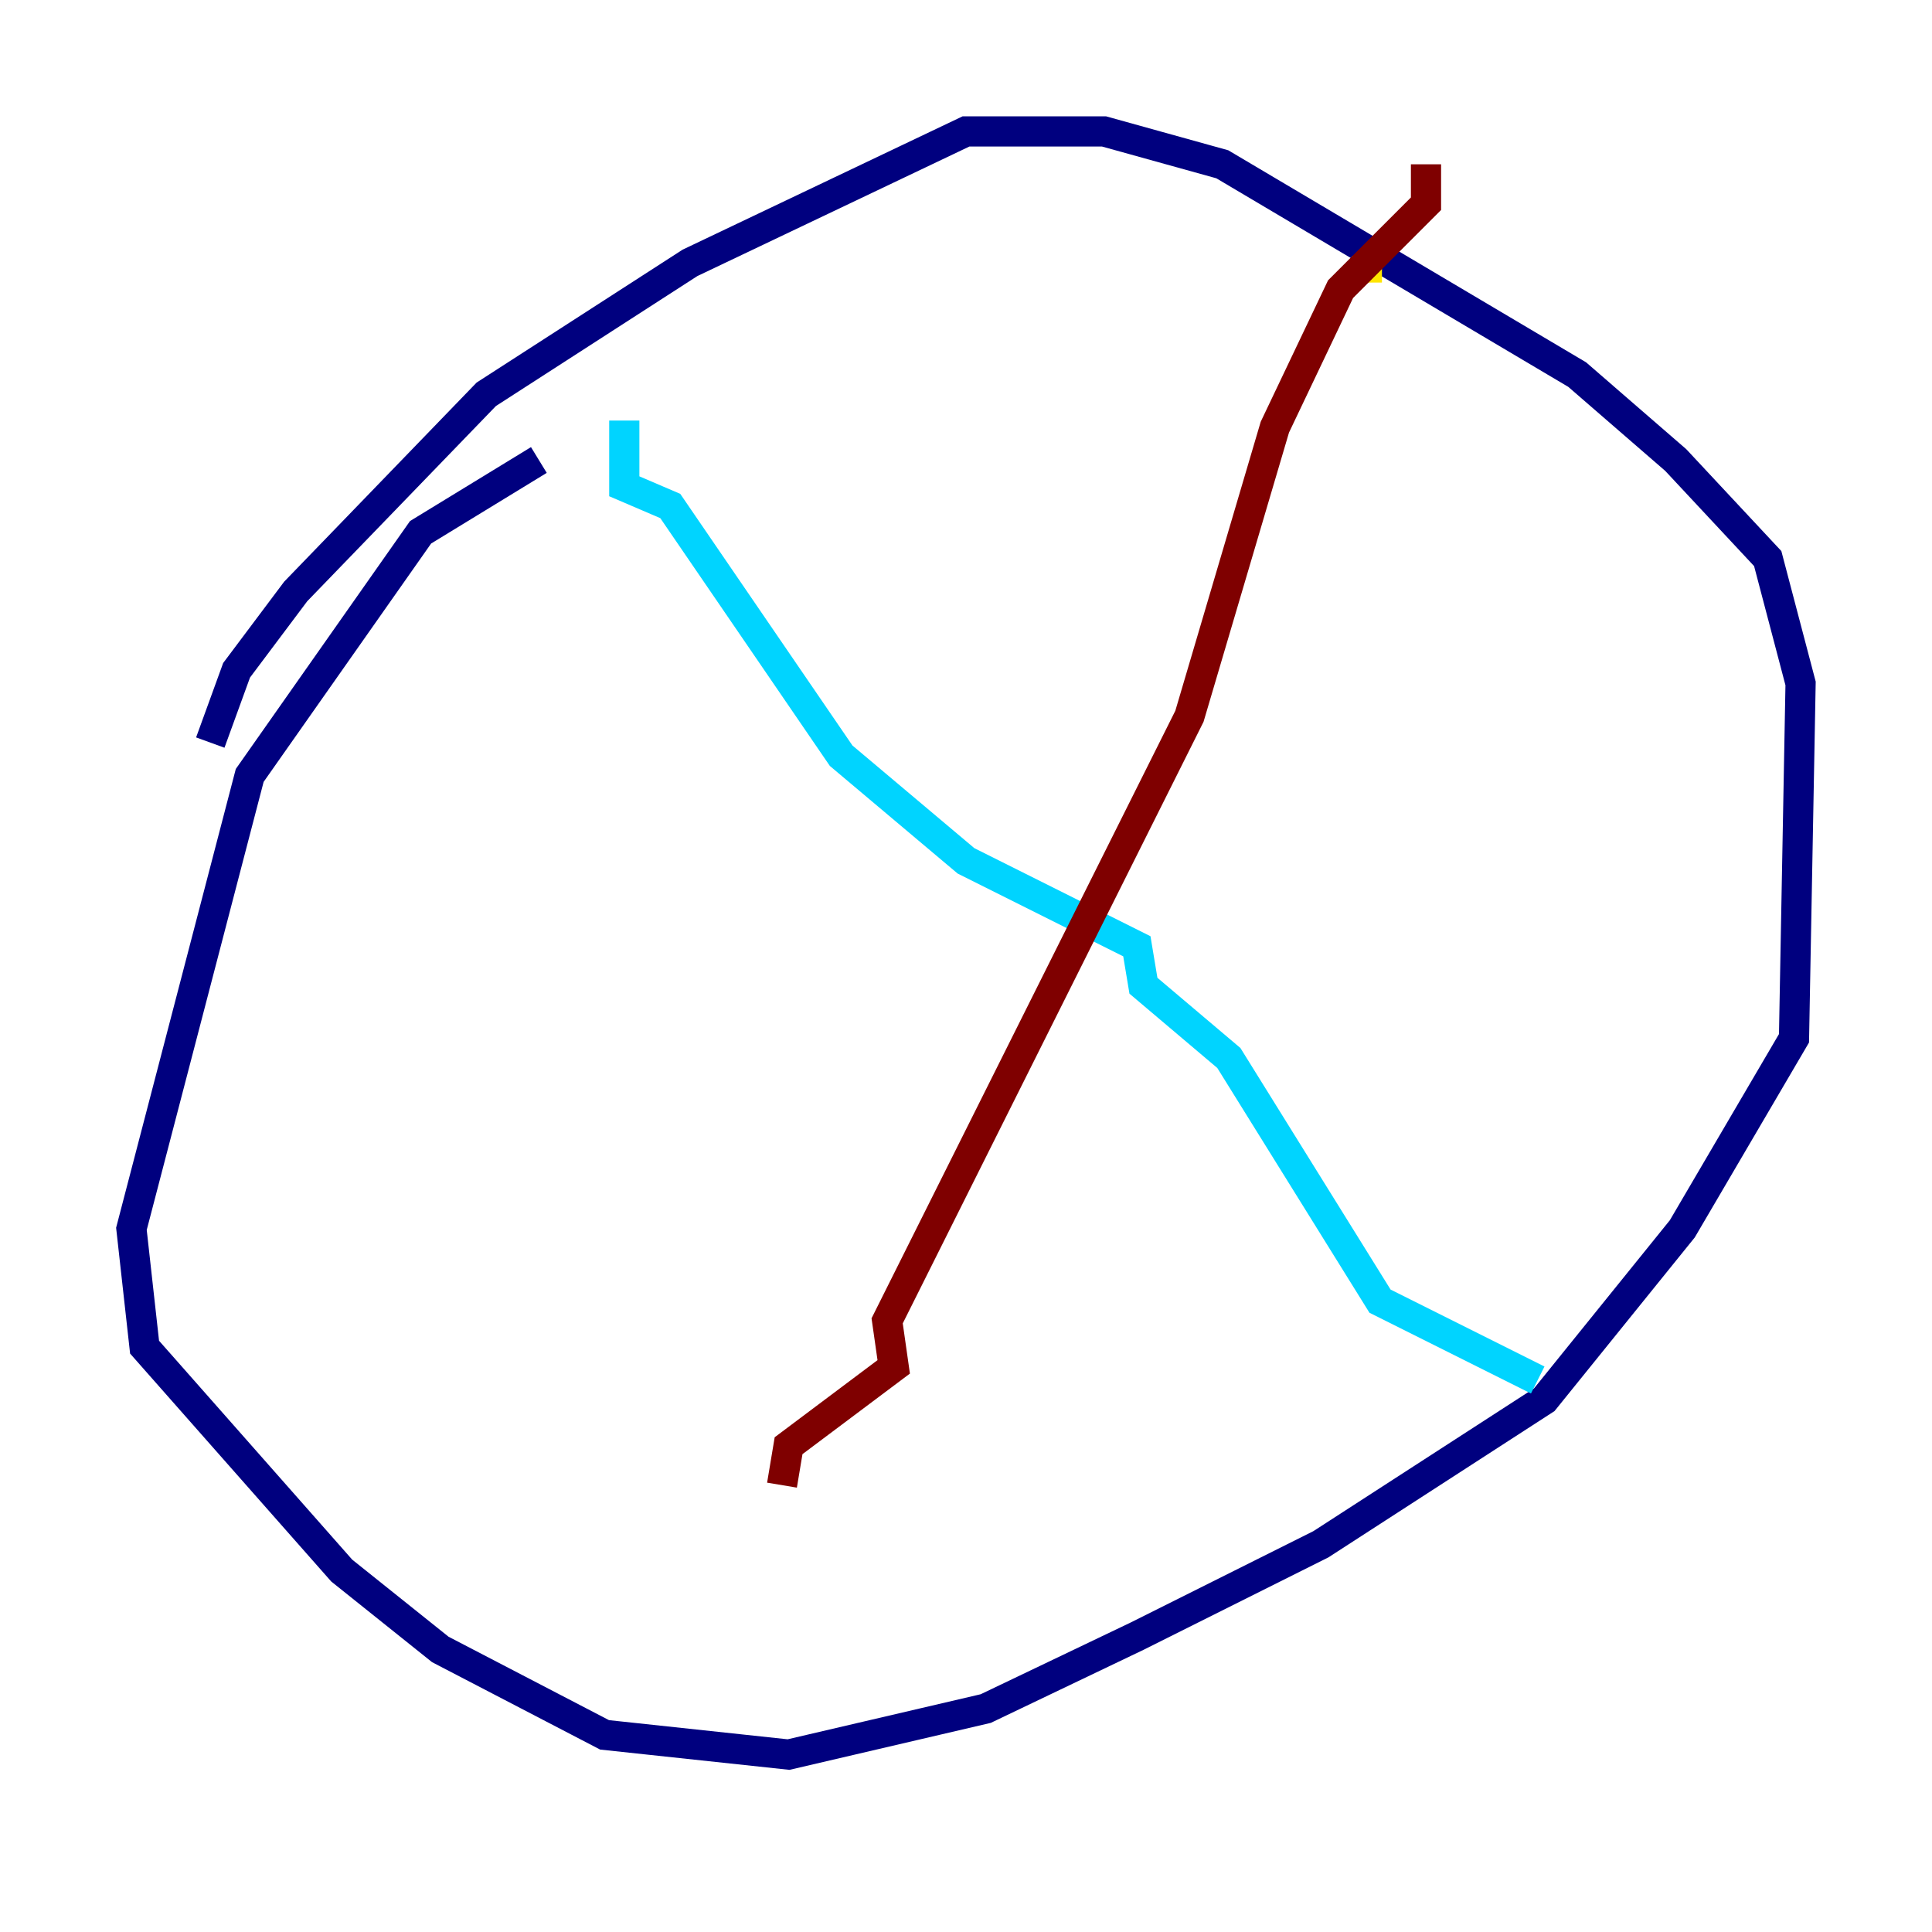 <?xml version="1.0" encoding="utf-8" ?>
<svg baseProfile="tiny" height="128" version="1.2" viewBox="0,0,128,128" width="128" xmlns="http://www.w3.org/2000/svg" xmlns:ev="http://www.w3.org/2001/xml-events" xmlns:xlink="http://www.w3.org/1999/xlink"><defs /><polyline fill="none" points="35.701,30.476 27.864,35.265 16.544,51.374 8.707,81.415 9.578,89.252 22.64,104.054 29.17,109.279 40.054,114.939 52.245,116.245 65.306,113.197 75.32,108.408 87.51,102.313 102.313,92.735 111.456,81.415 118.857,68.789 119.293,45.279 117.116,37.007 111.02,30.476 104.49,24.816 80.98,10.884 73.143,8.707 64.0,8.707 45.714,17.415 32.218,26.122 19.592,39.184 15.674,44.408 13.932,49.197" stroke="#00007f" stroke-width="2" /><polyline fill="none" points="41.361,27.864 41.361,32.218 44.408,33.524 55.728,50.068 64.0,57.034 75.32,62.694 75.755,65.306 81.415,70.095 91.429,86.204 101.878,91.429" stroke="#00d4ff" stroke-width="2" /><polyline fill="none" points="90.558,18.721 90.558,16.98" stroke="#ffe500" stroke-width="2" /><polyline fill="none" points="94.476,10.884 94.476,13.497 88.816,19.157 84.463,28.299 78.803,47.456 58.776,87.51 59.211,90.558 52.245,95.782 51.809,98.395" stroke="#7f0000" stroke-width="2" /></svg>